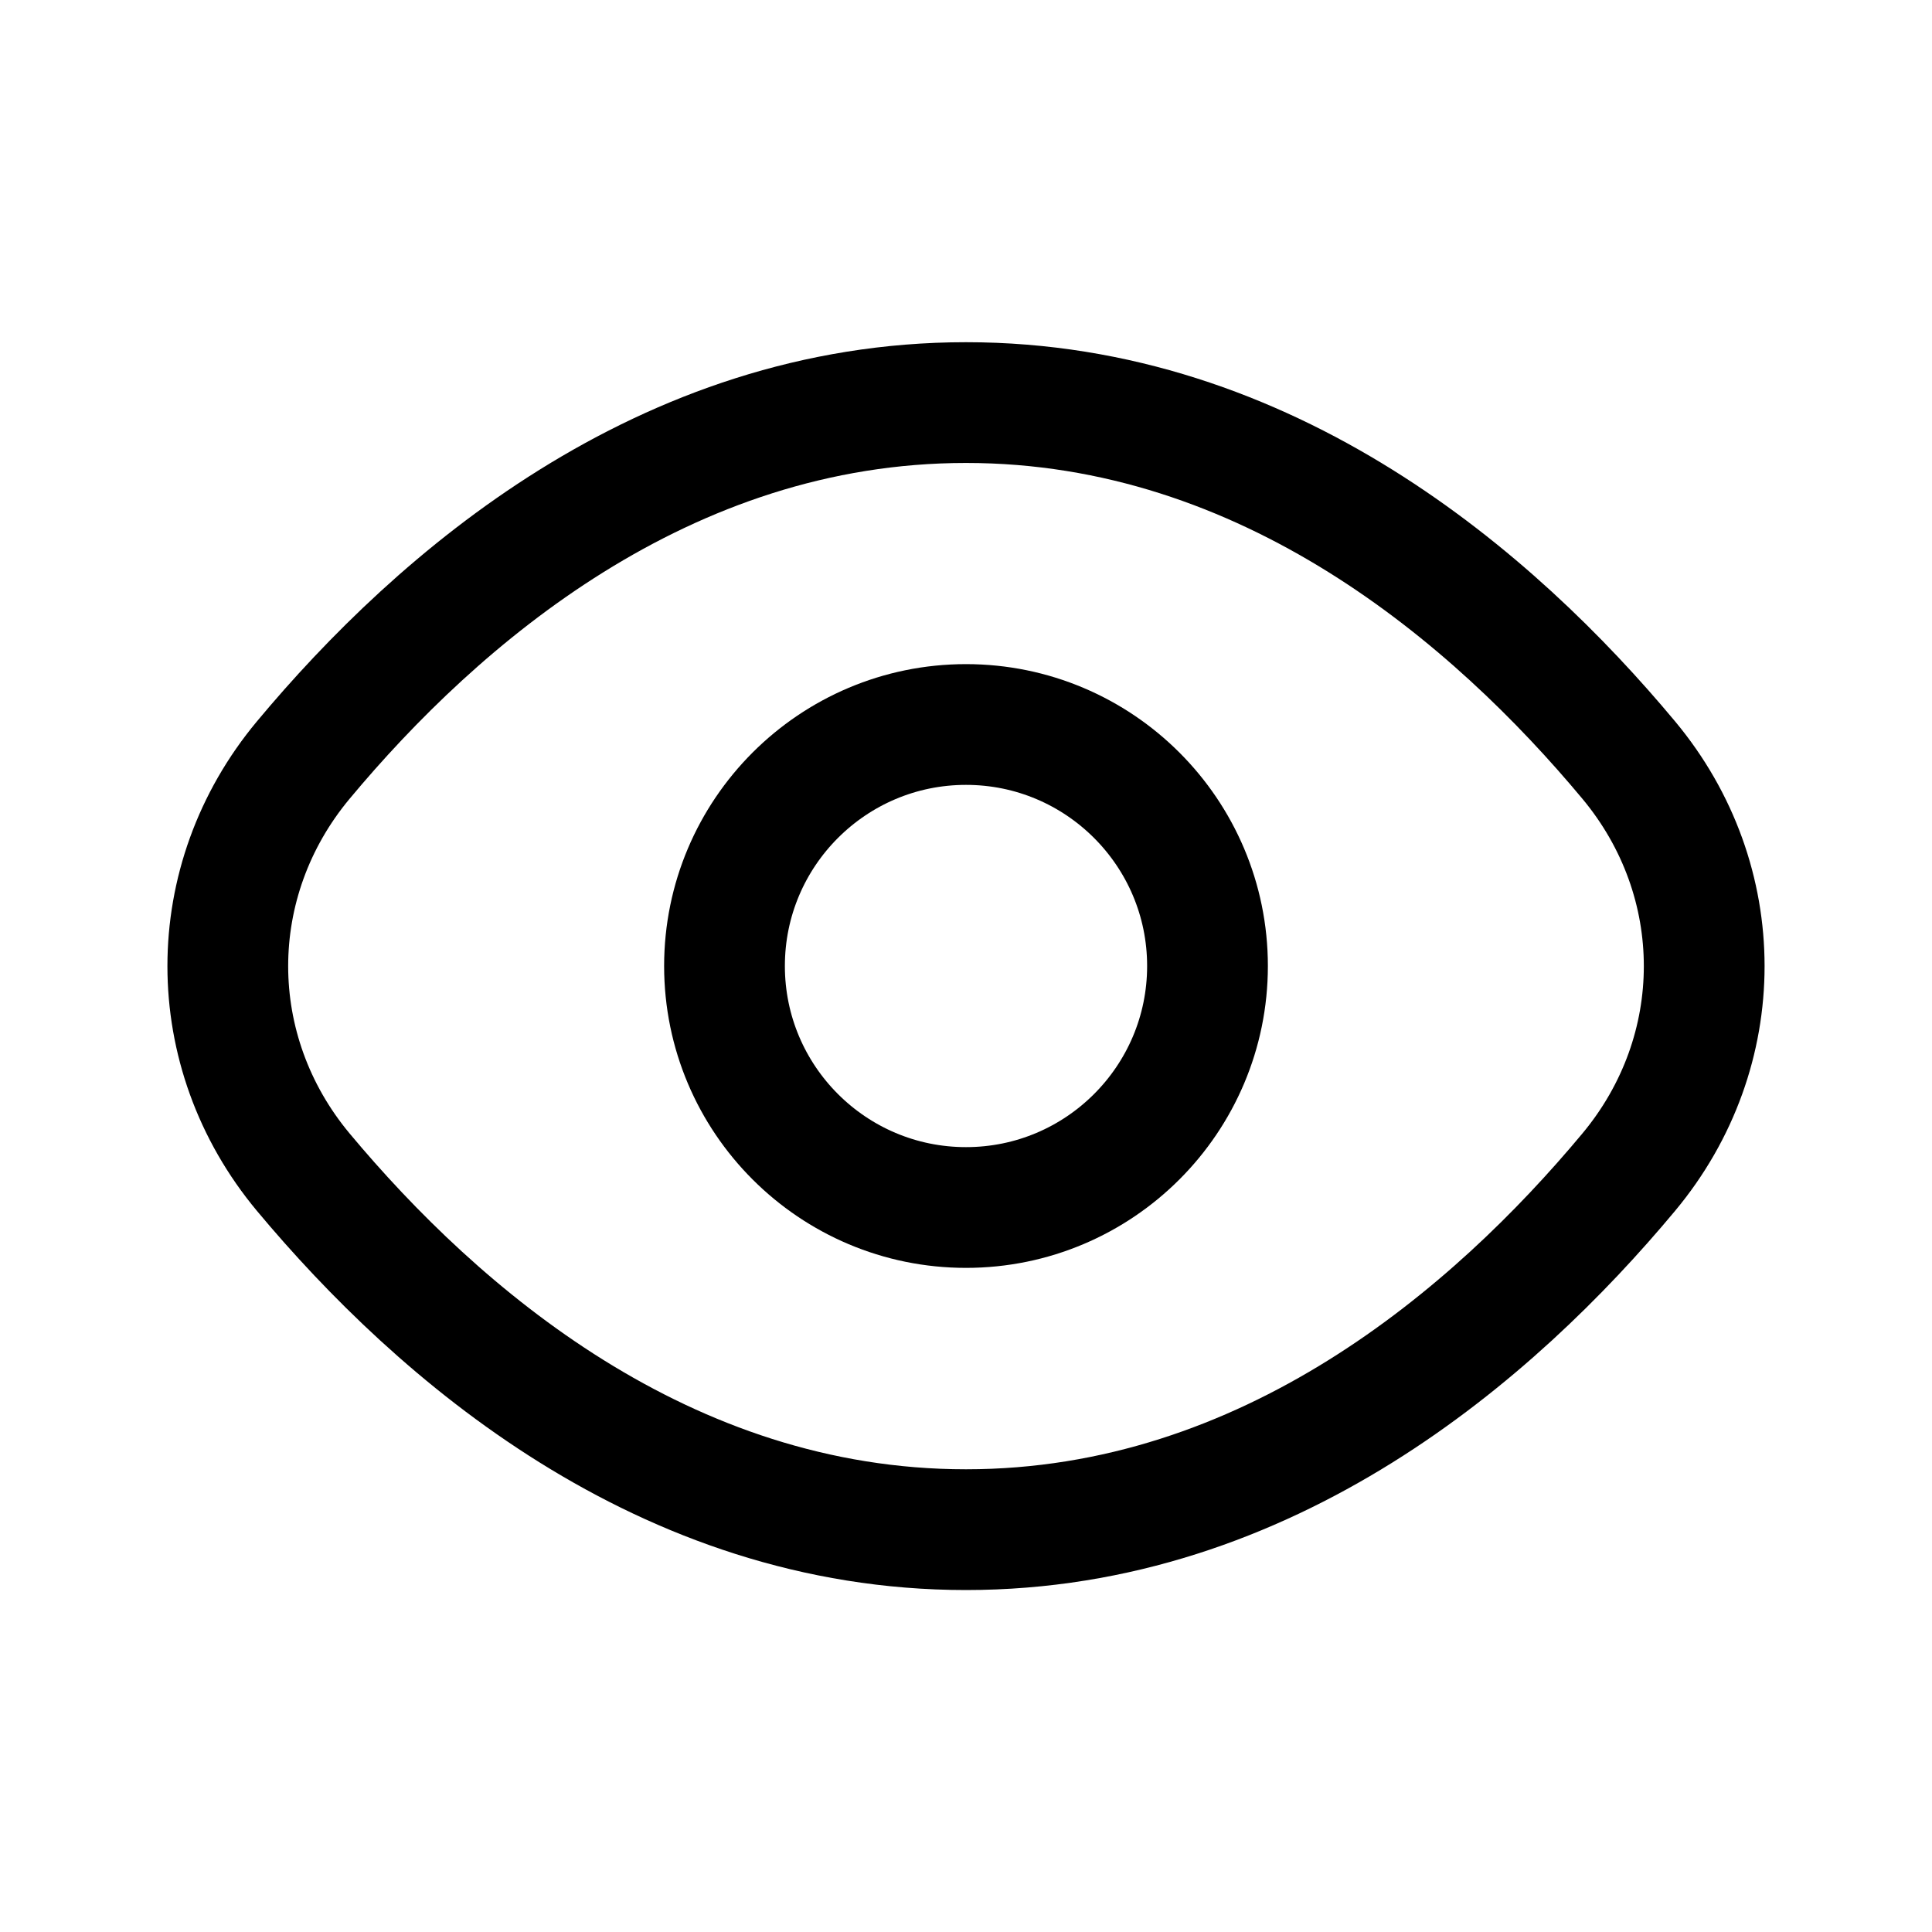 <?xml version="1.0" encoding="utf-8"?>
<!-- Generator: Adobe Illustrator 26.3.1, SVG Export Plug-In . SVG Version: 6.00 Build 0)  -->
<svg version="1.1" id="Capa_1" xmlns="http://www.w3.org/2000/svg" xmlns:xlink="http://www.w3.org/1999/xlink" x="0px" y="0px"
	 viewBox="0 0 800 800" style="enable-background:new 0 0 800 800;" xml:space="preserve">
<style type="text/css">
	.st0{fill:none;stroke:#000000;stroke-width:50;stroke-linecap:round;stroke-linejoin:round;stroke-miterlimit:133.333;}
</style>
<path class="st0" d="M400,166.7c-125.2,0-218.8,81.3-274.4,148c-41.7,50-41.7,120.7,0,170.7c55.6,66.6,149.2,148,274.4,148
	c125.2,0,218.8-81.3,274.4-148c41.7-50,41.7-120.7,0-170.7C618.8,248,525.2,166.7,400,166.7z"/>
<path class="st0" d="M400,500c55.2,0,100-44.8,100-100s-44.8-100-100-100s-100,44.8-100,100S344.8,500,400,500z"/>
</svg>
